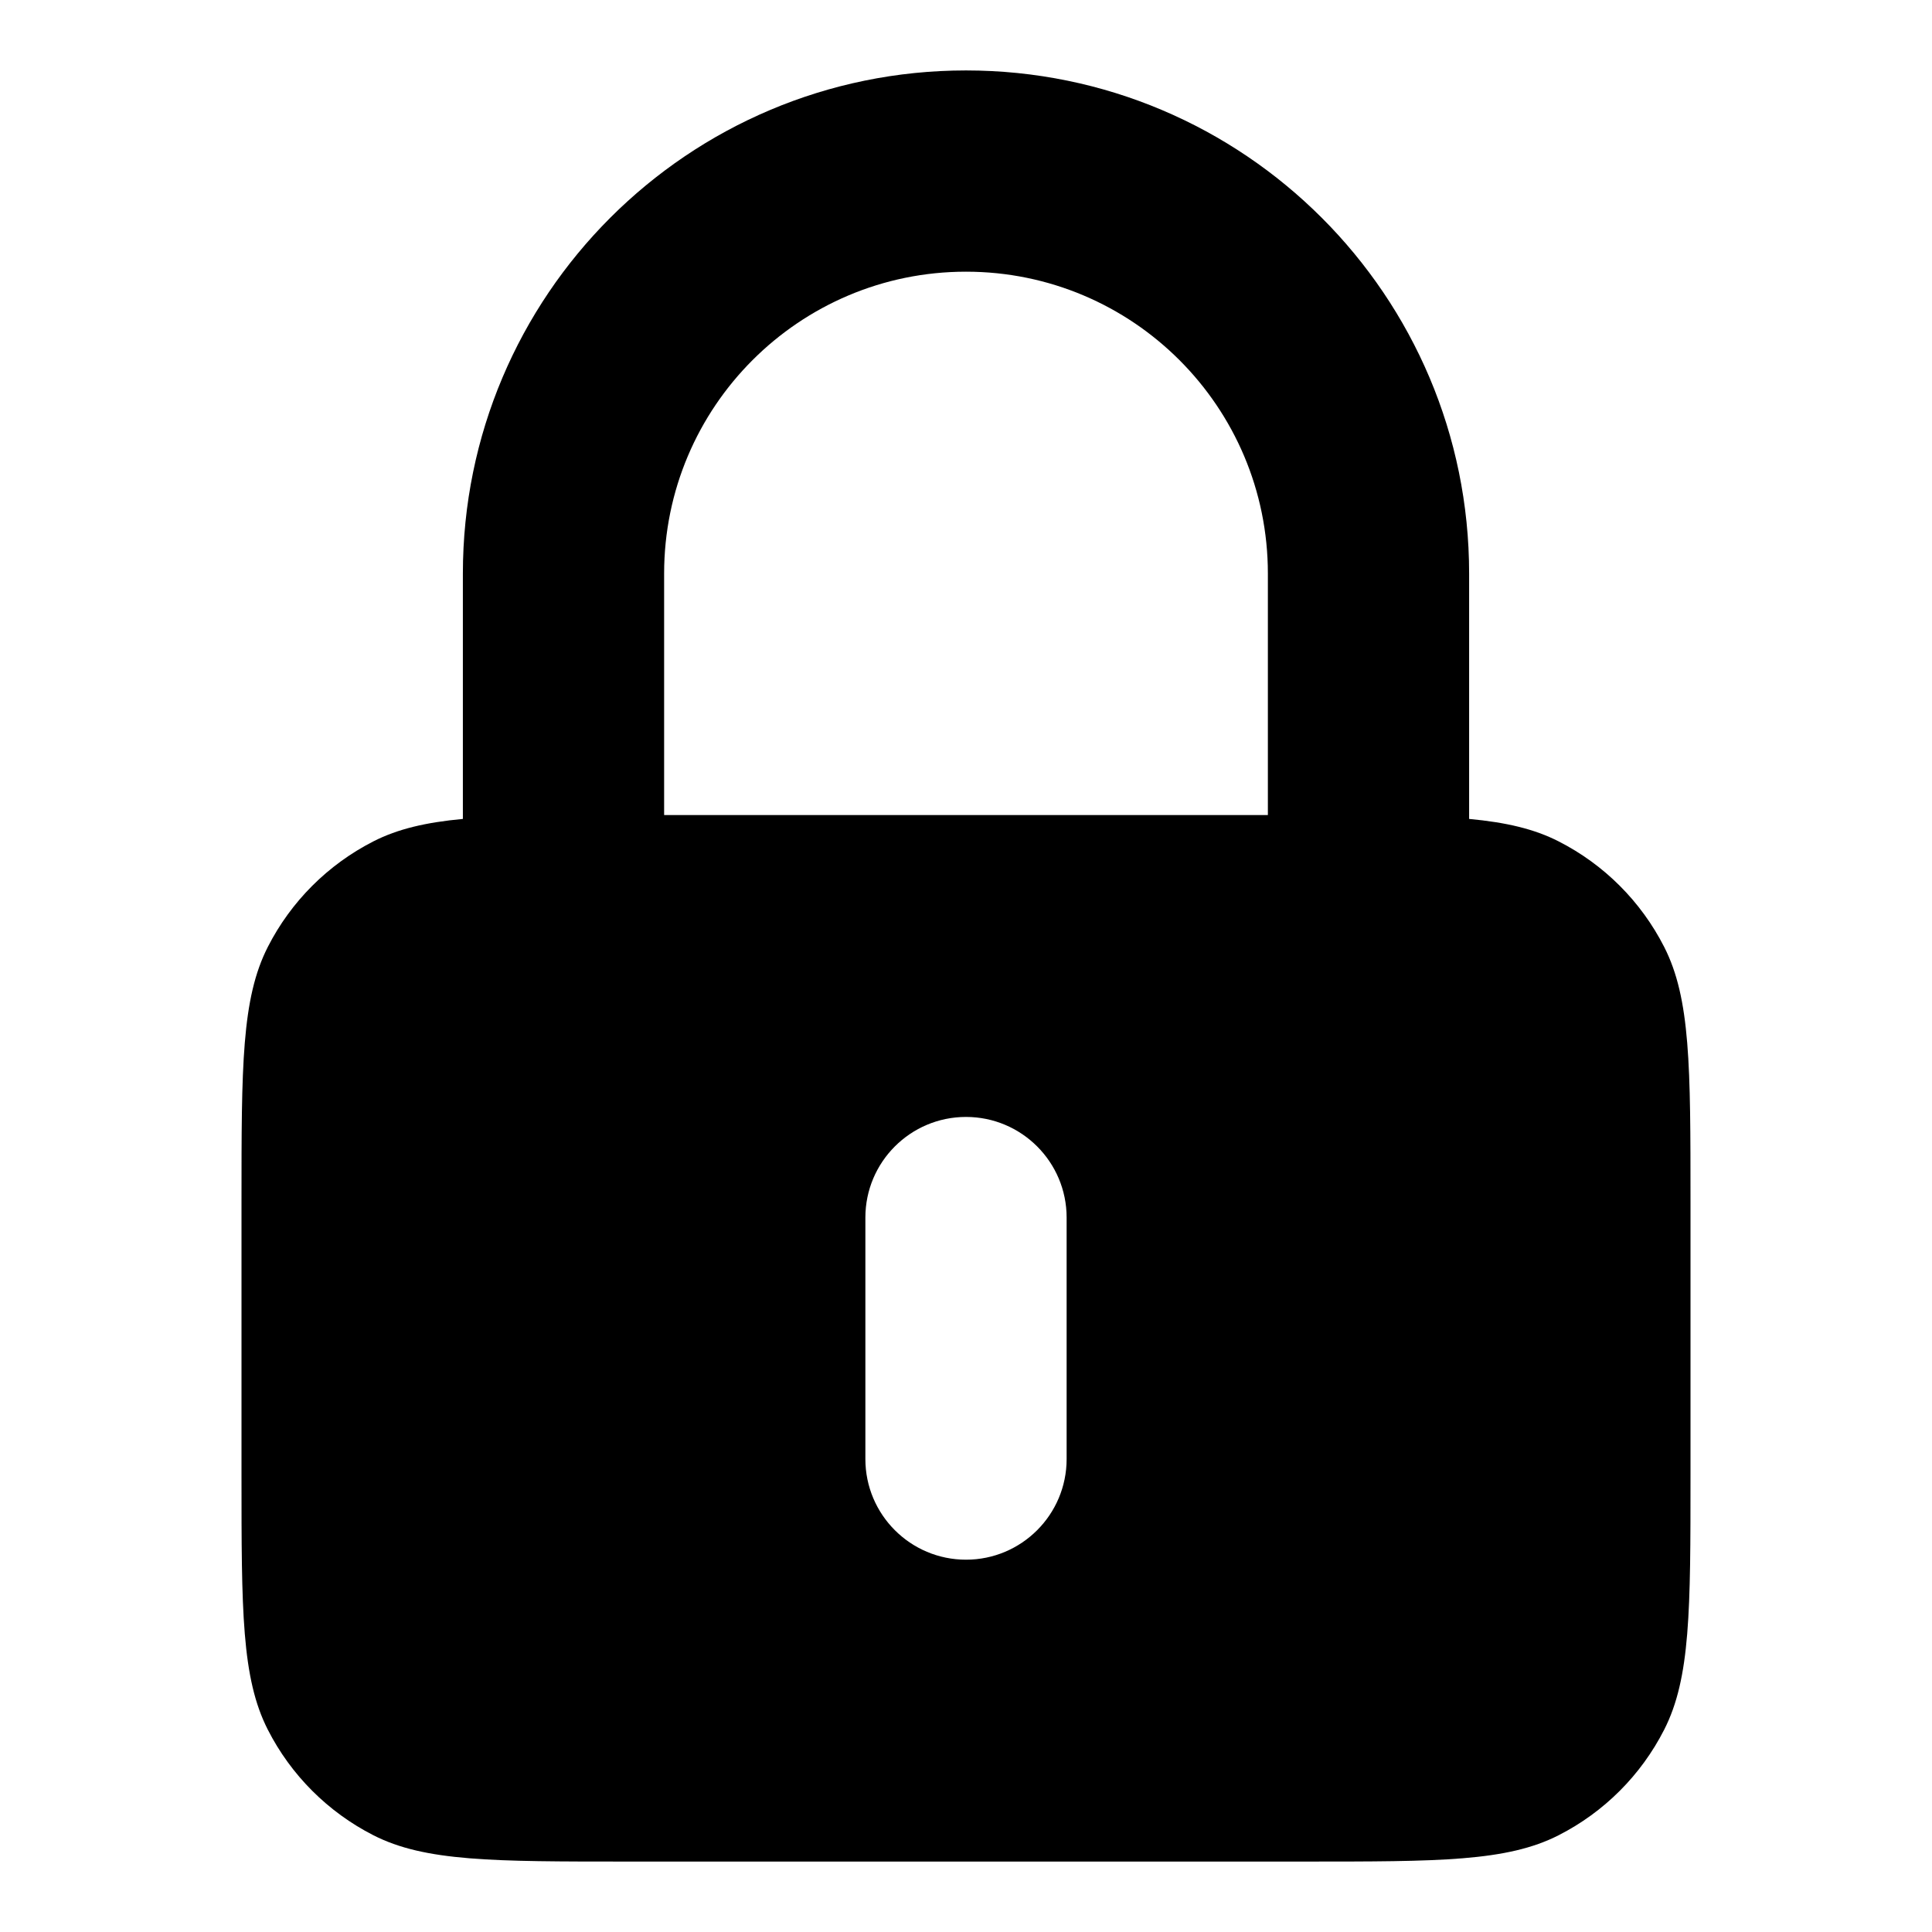 <svg width="24" height="24" viewBox="0 0 24 24" fill="none" xmlns="http://www.w3.org/2000/svg">
<path fill-rule="evenodd" clip-rule="evenodd" d="M3 14.925C3 13.245 3 12.405 3.327 11.763C3.615 11.198 4.074 10.74 4.638 10.452C4.942 10.297 5.29 10.216 5.75 10.173L5.75 7.125C5.75 3.673 8.548 0.875 12 0.875C15.452 0.875 18.25 3.673 18.25 7.125L18.25 10.173C18.71 10.216 19.058 10.297 19.362 10.452C19.927 10.74 20.385 11.198 20.673 11.763C21 12.405 21 13.245 21 14.925L21 18.325C21 20.005 21 20.845 20.673 21.487C20.385 22.052 19.927 22.51 19.362 22.798C18.72 23.125 17.88 23.125 16.2 23.125L7.8 23.125C6.12 23.125 5.28 23.125 4.638 22.798C4.074 22.51 3.615 22.052 3.327 21.487C3 20.845 3 20.005 3 18.325L3 14.925ZM15.75 10.125L15.75 7.125C15.75 5.054 14.071 3.375 12 3.375C9.929 3.375 8.25 5.054 8.25 7.125L8.25 10.125L15.75 10.125ZM12 13.875C12.69 13.875 13.25 14.435 13.25 15.125L13.25 18.125C13.25 18.815 12.69 19.375 12 19.375C11.31 19.375 10.75 18.815 10.75 18.125L10.75 15.125C10.75 14.435 11.31 13.875 12 13.875Z" fill="black"/>
</svg>
